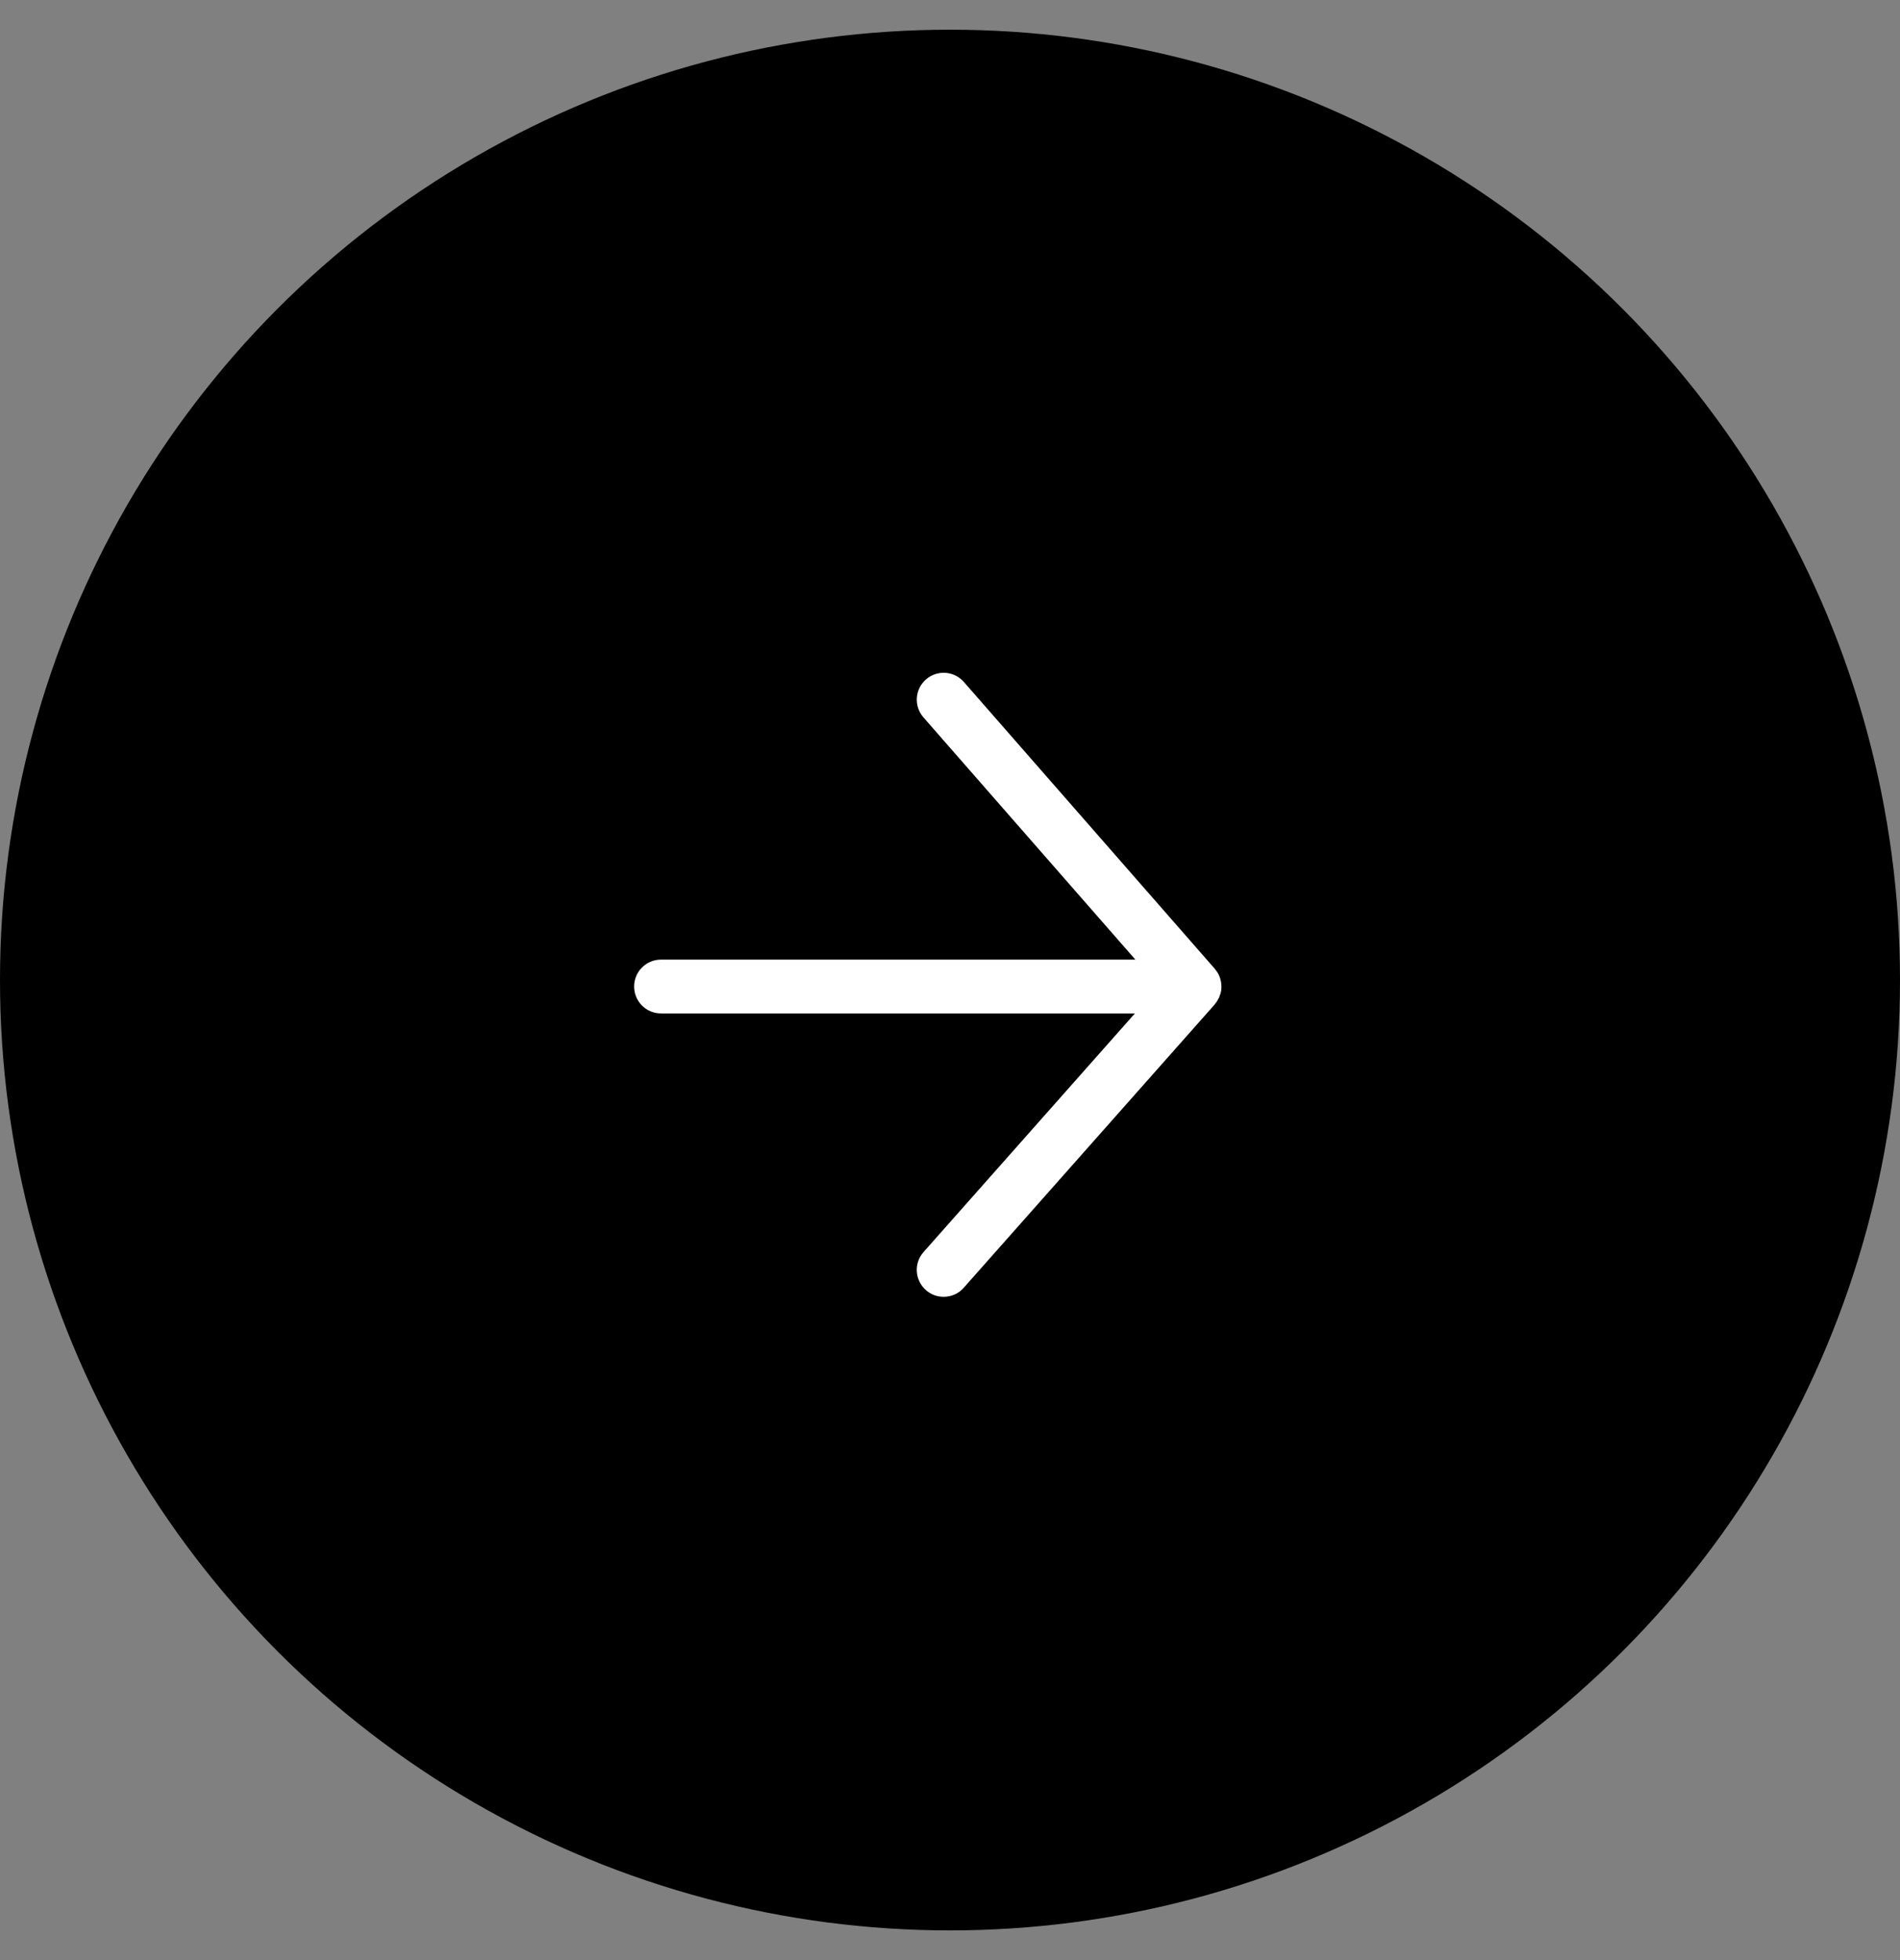 <svg width="32" height="33" viewBox="0 0 32 33" fill="none" xmlns="http://www.w3.org/2000/svg">
<rect x="0" y="0" width="32" height="33" fill="#808080" stroke="none"/>
<g id="Frame 8221">
<g id="Group 220">
<circle id="Ellipse 48" cx="16" cy="16.5" r="16" fill="black"/>
<path id="Vector" d="M20.569 16.67C20.573 16.632 20.572 16.594 20.568 16.556C20.567 16.547 20.565 16.538 20.564 16.529C20.557 16.494 20.548 16.46 20.534 16.428C20.532 16.425 20.532 16.422 20.53 16.419C20.514 16.384 20.492 16.351 20.467 16.321C20.464 16.318 20.463 16.314 20.46 16.311L16.234 11.482C16.07 11.294 15.784 11.274 15.595 11.439C15.407 11.604 15.388 11.89 15.553 12.078L19.122 16.156L11.133 16.156C10.882 16.156 10.68 16.359 10.68 16.609C10.68 16.859 10.882 17.062 11.133 17.062L19.114 17.062L15.554 21.08C15.388 21.267 15.406 21.553 15.593 21.719C15.679 21.796 15.786 21.833 15.893 21.833C16.018 21.833 16.143 21.782 16.232 21.68L20.459 16.91C20.459 16.909 20.46 16.908 20.46 16.907C20.462 16.905 20.464 16.902 20.466 16.899C20.49 16.871 20.509 16.84 20.524 16.808C20.527 16.804 20.53 16.801 20.532 16.796C20.534 16.792 20.534 16.787 20.536 16.782C20.551 16.747 20.562 16.711 20.568 16.673C20.568 16.672 20.568 16.671 20.569 16.67Z" fill="white"/>
</g>
</g>
</svg>
